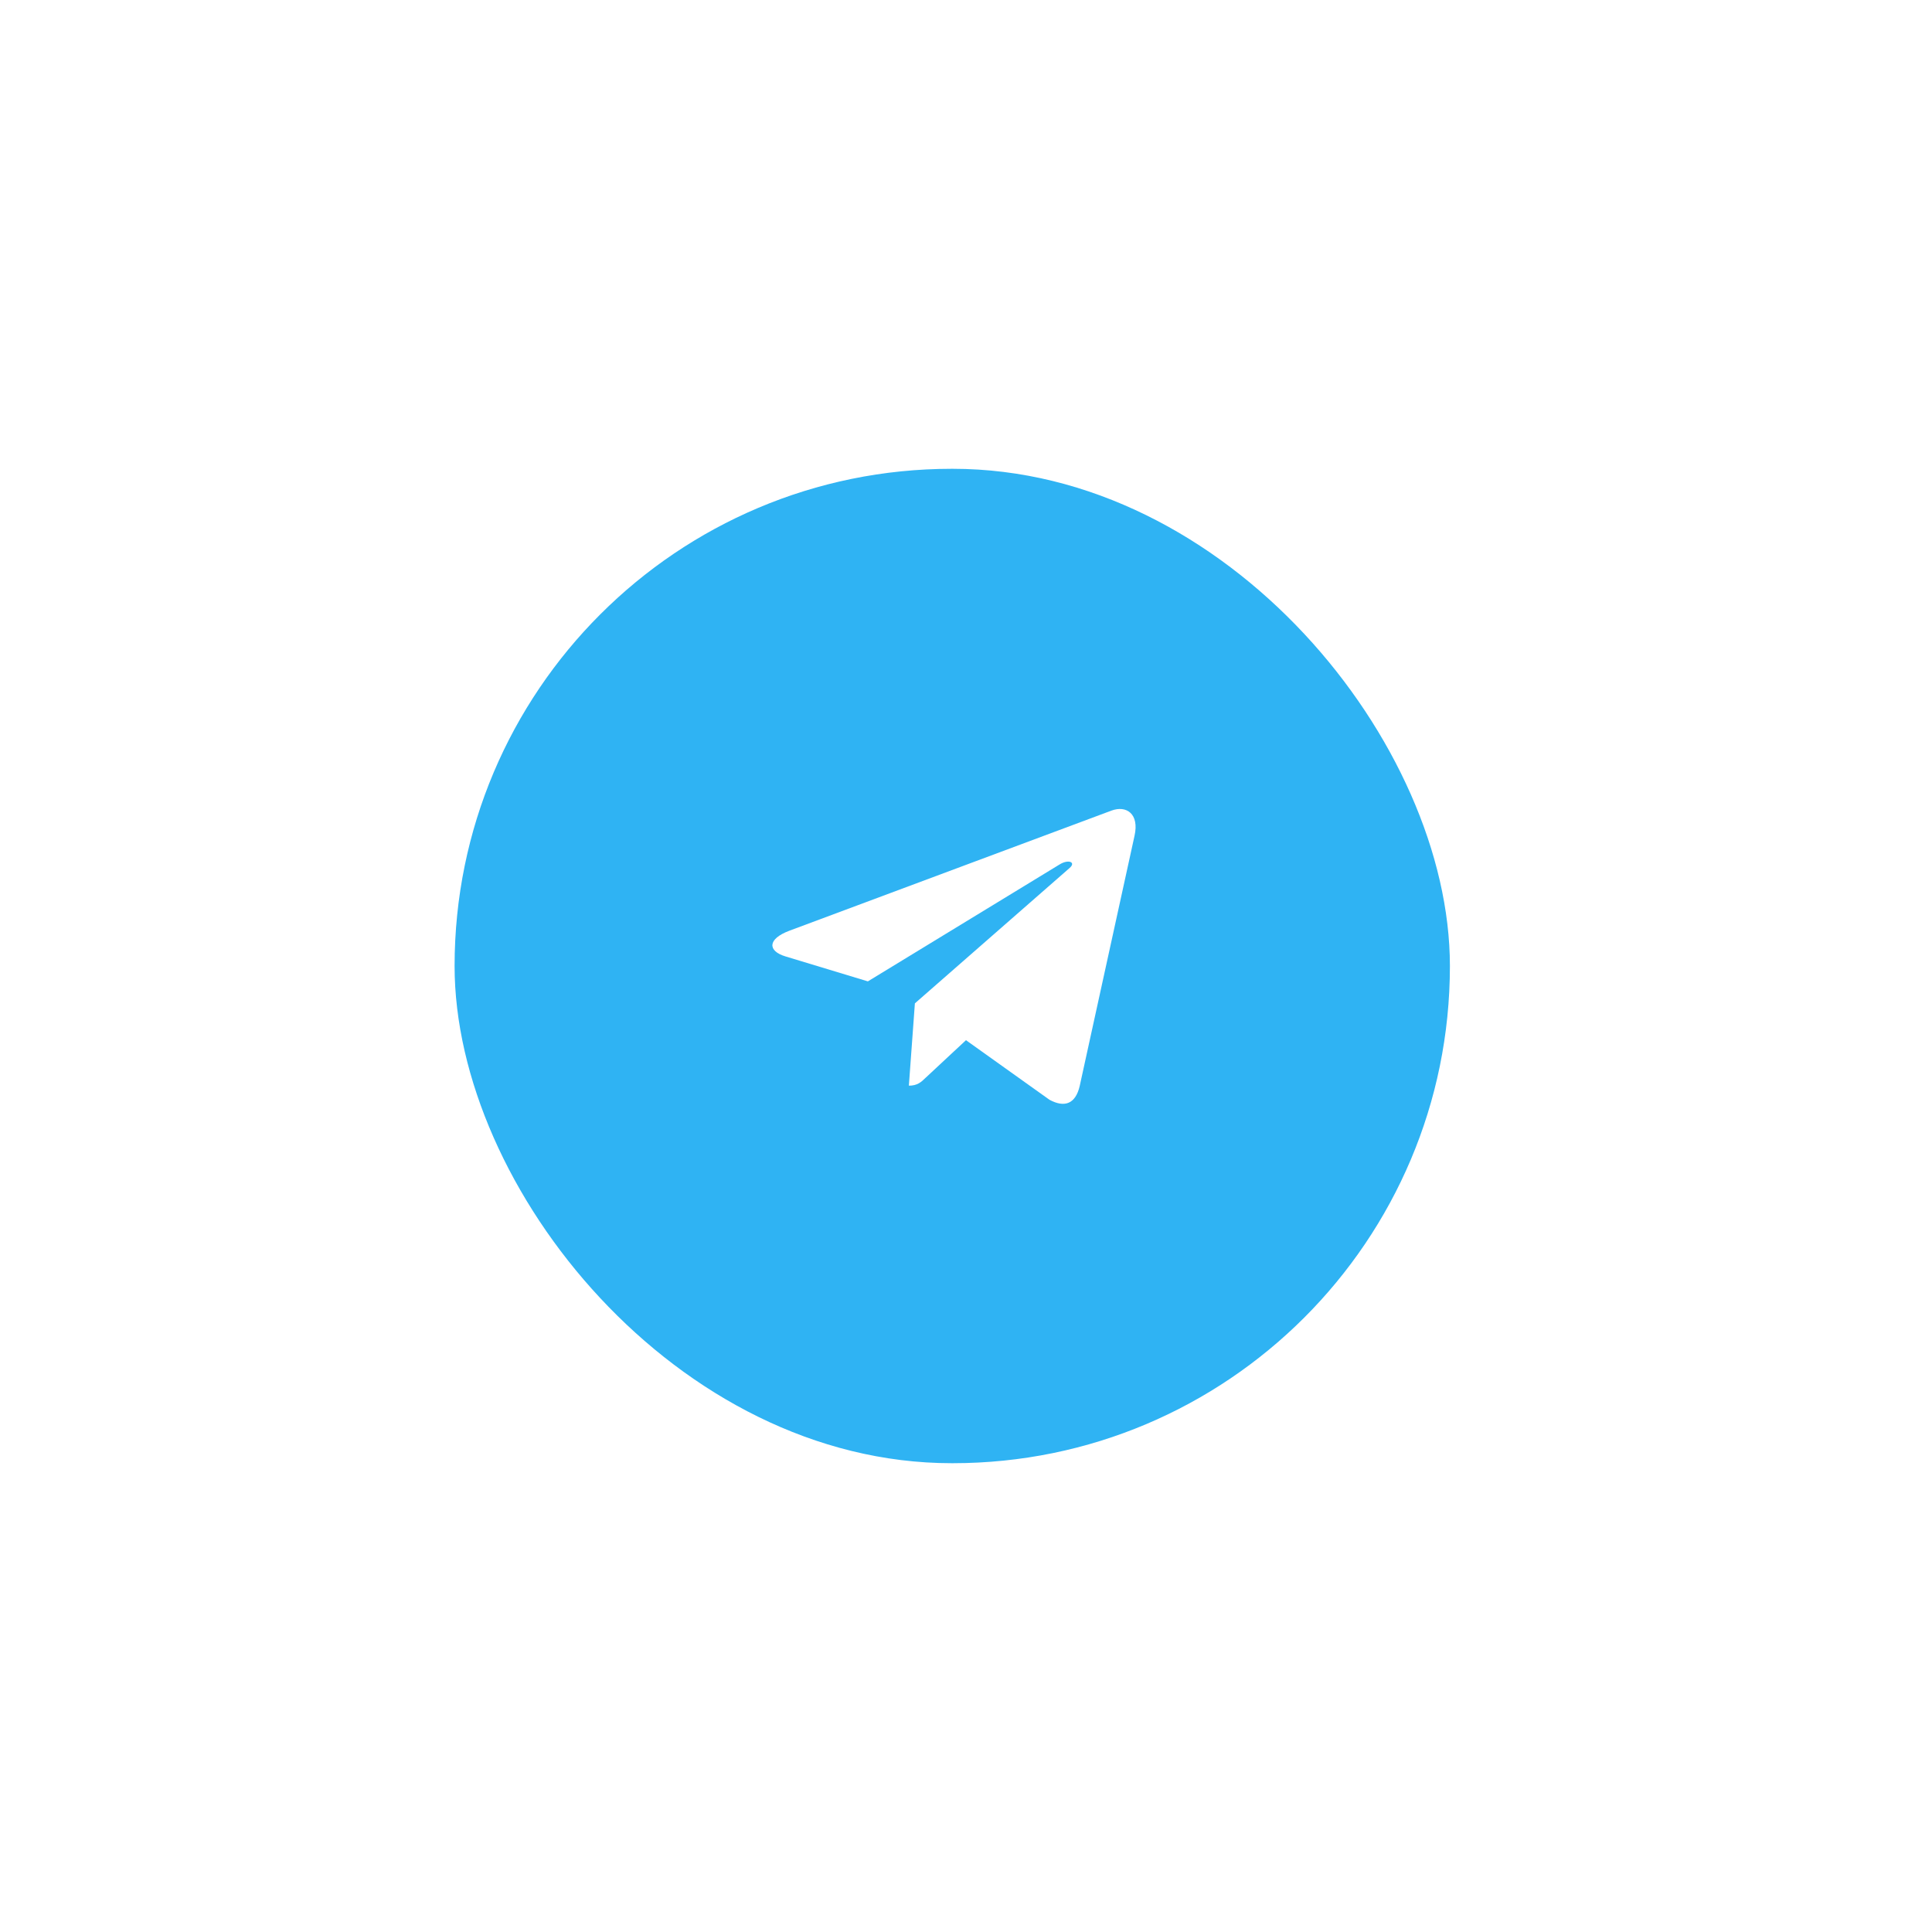 <svg width="68" height="68" viewBox="0 0 68 68" fill="none" xmlns="http://www.w3.org/2000/svg">
<g filter="url(#filter0_d_328_1665)">
<rect x="16" y="14.5" width="35.032" height="35" rx="17.5" fill="#2FB3F3"/>
<path d="M32.201 33.315L31.989 36.212C32.291 36.212 32.424 36.085 32.581 35.932L33.999 34.611L36.938 36.708C37.478 37 37.857 36.847 38.002 36.224L39.932 27.415C40.105 26.642 39.645 26.337 39.121 26.53L27.779 30.76C27.005 31.052 27.017 31.473 27.647 31.663L30.546 32.541L37.281 28.434C37.598 28.23 37.885 28.342 37.648 28.549L32.201 33.315Z" fill="white"/>
</g>
<defs>
<filter id="filter0_d_328_1665" x="0" y="0.5" width="67.032" height="67" filterUnits="userSpaceOnUse" color-interpolation-filters="sRGB">
<feFlood flood-opacity="0" result="BackgroundImageFix"/>
<feColorMatrix in="SourceAlpha" type="matrix" values="0 0 0 0 0 0 0 0 0 0 0 0 0 0 0 0 0 0 127 0" result="hardAlpha"/>
<feOffset dy="2"/>
<feGaussianBlur stdDeviation="8"/>
<feComposite in2="hardAlpha" operator="out"/>
<feColorMatrix type="matrix" values="0 0 0 0 0.694 0 0 0 0 0.694 0 0 0 0 0.694 0 0 0 1 0"/>
<feBlend mode="normal" in2="BackgroundImageFix" result="effect1_dropShadow_328_1665"/>
<feBlend mode="normal" in="SourceGraphic" in2="effect1_dropShadow_328_1665" result="shape"/>
</filter>
</defs>
</svg>
